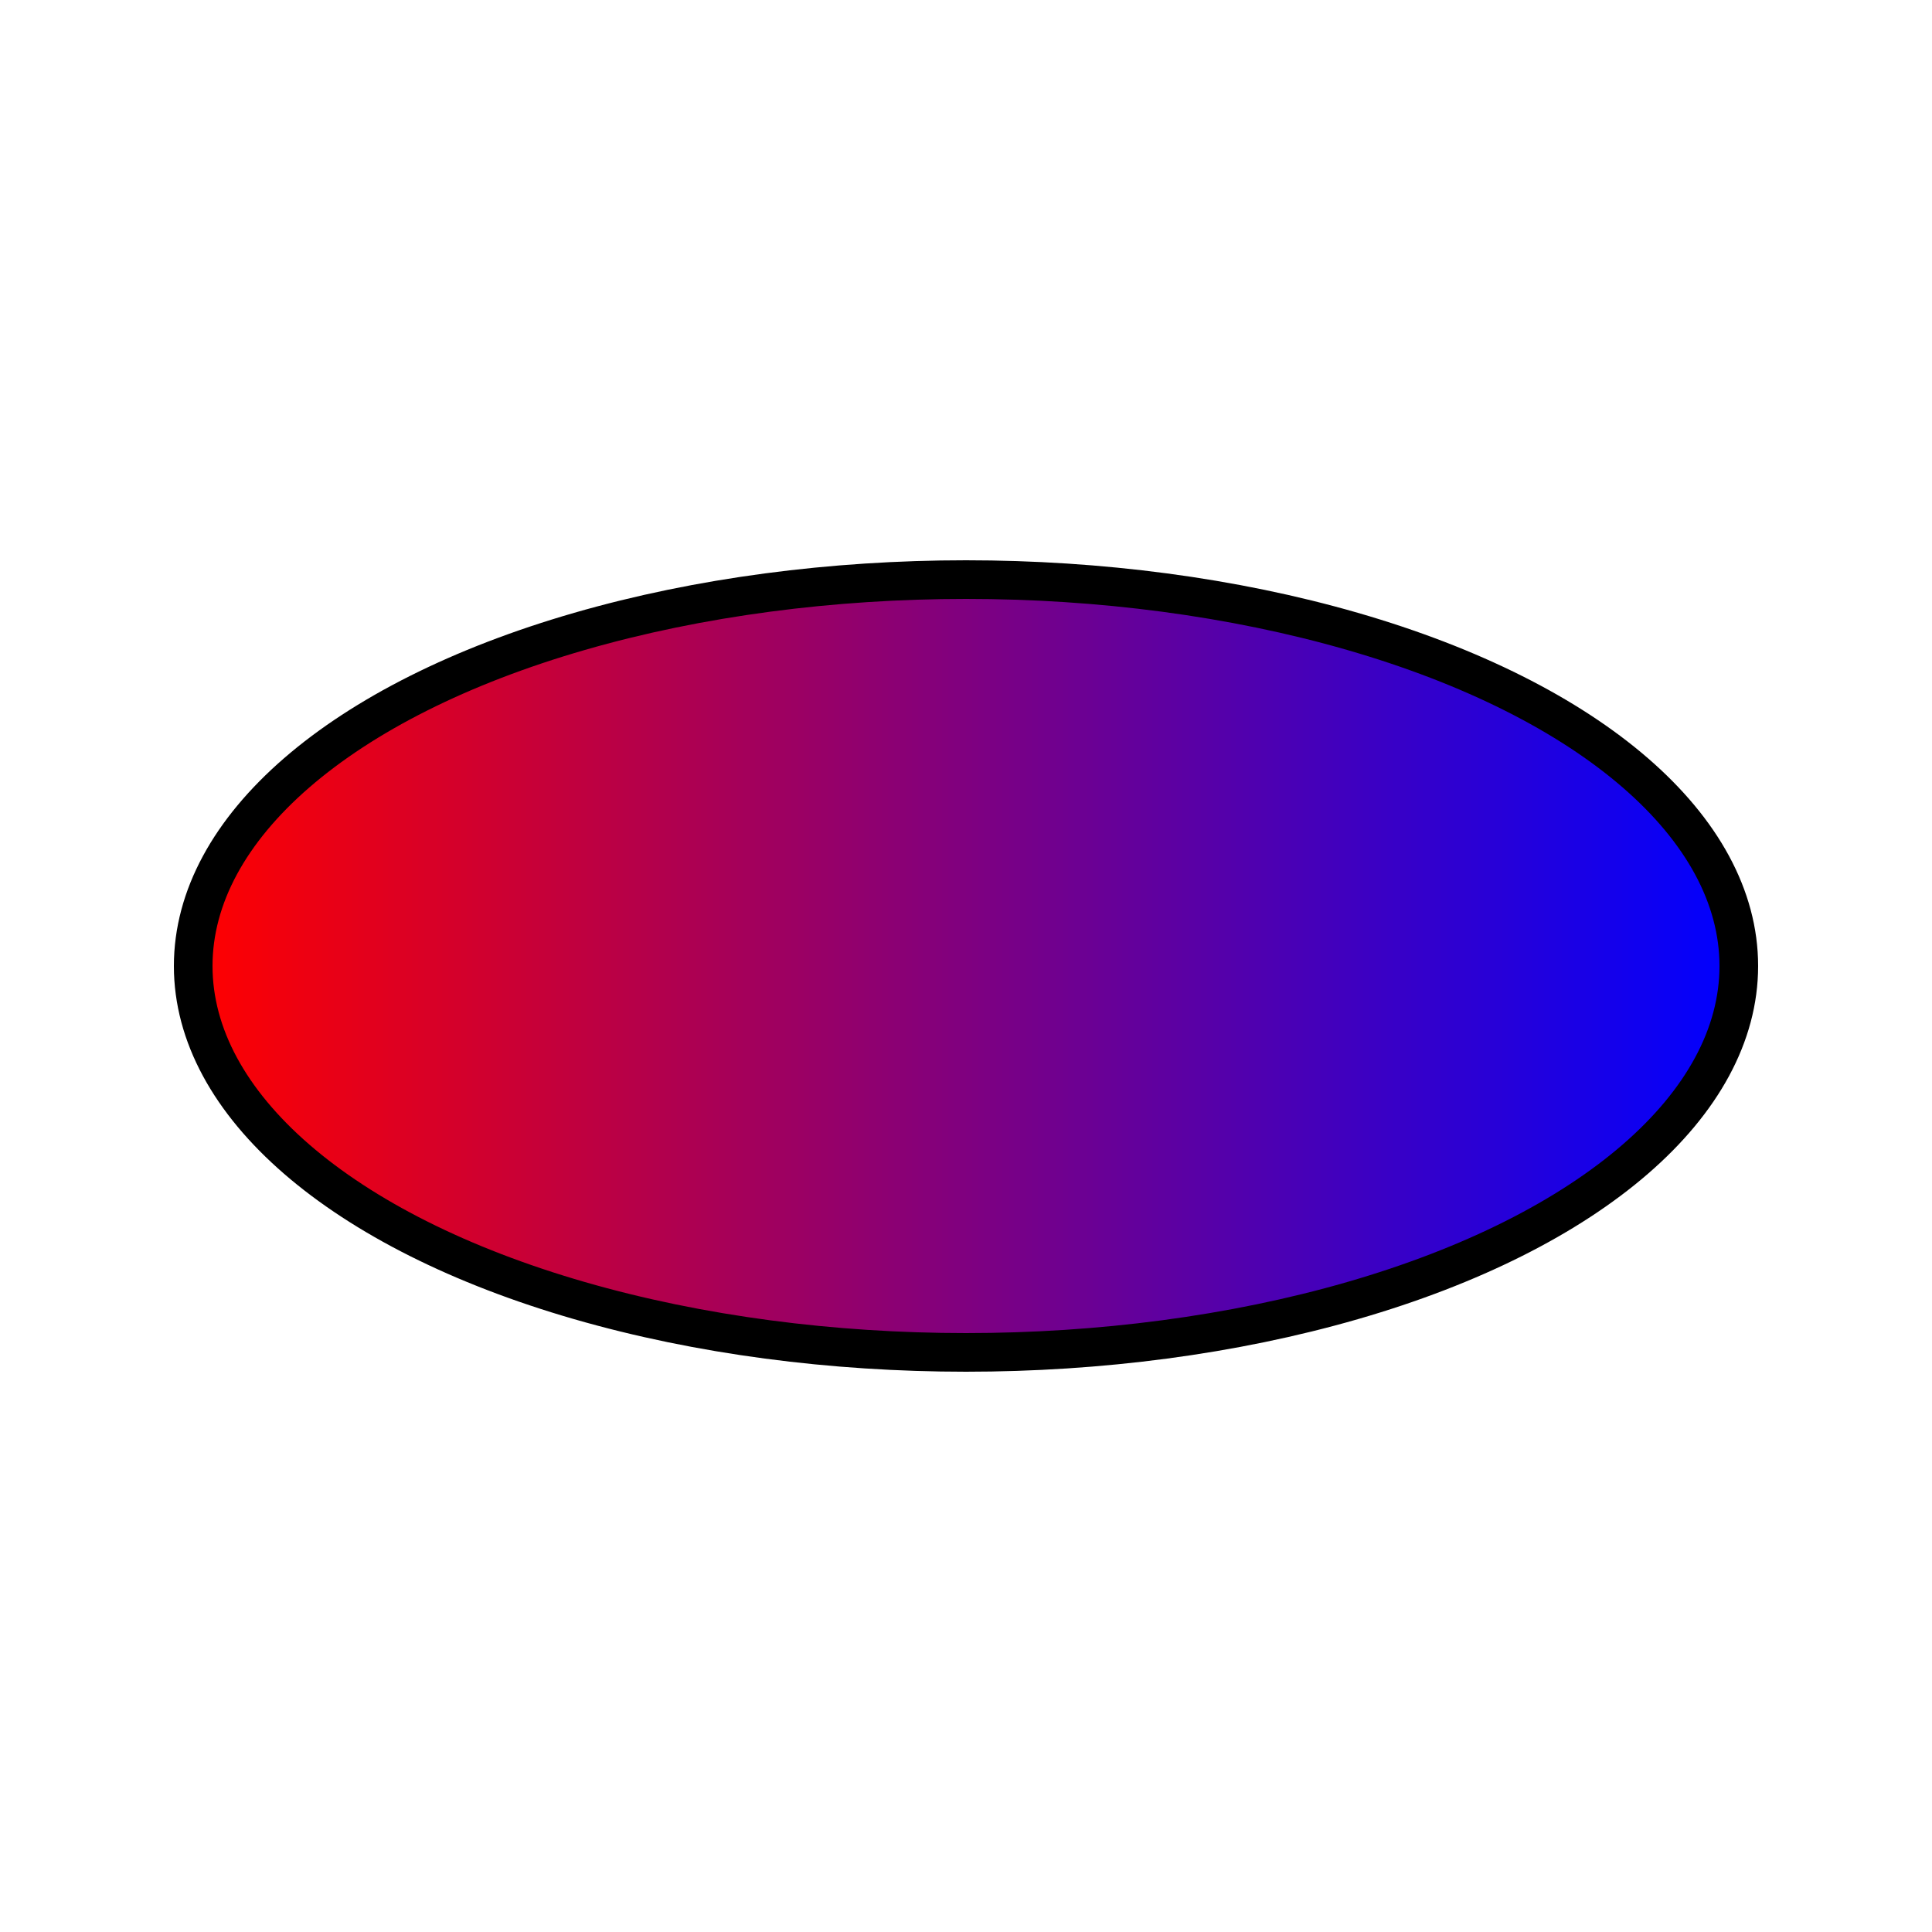  <svg xmlns="http://www.w3.org/2000/svg" width="100" height="100">
  <defs>
    <linearGradient id="grad1" x1="0%" y1="0%" x2="100%" y2="0%">
      <stop offset="0%" style="stop-color:red;stop-opacity:1" />
      <stop offset="100%" style="stop-color:blue;stop-opacity:1" />
    </linearGradient>
  </defs>
  <ellipse cx="50" cy="50" rx="40" ry="20" fill="url(#grad1)" stroke="black" stroke-width="2" />
</svg>